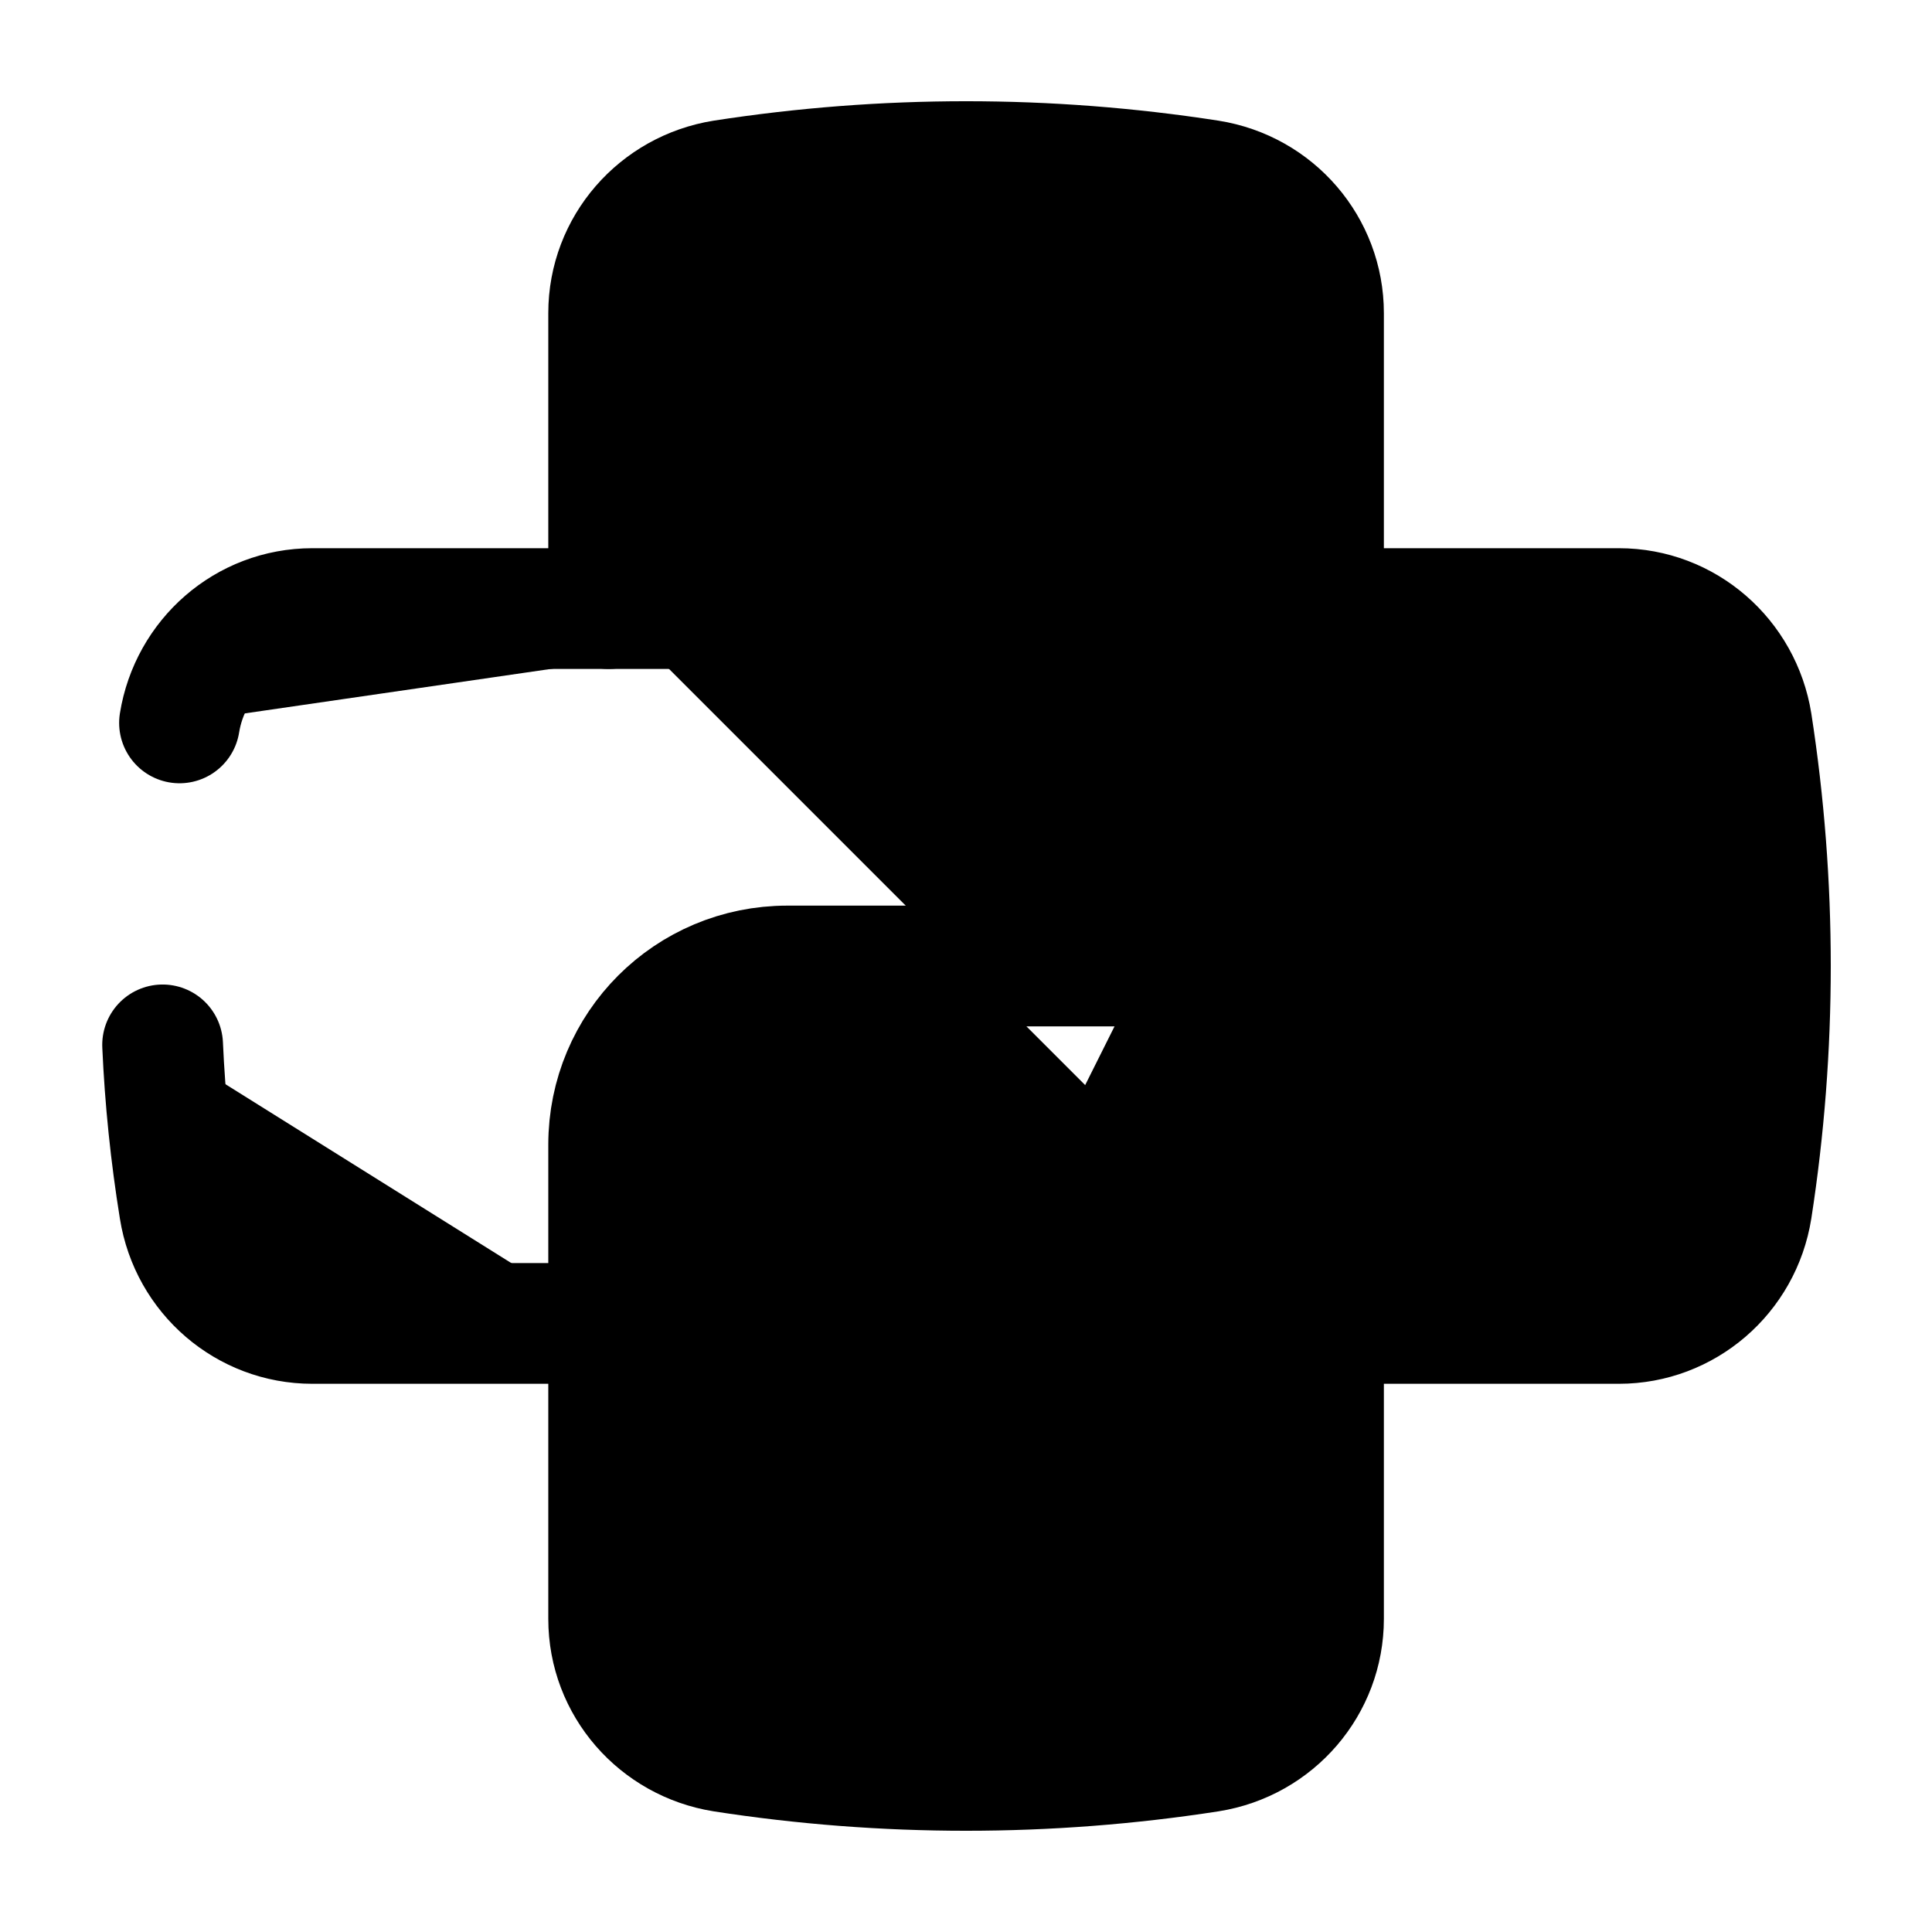 <svg width="24" height="24" viewBox="0 0 24 24"  xmlns="http://www.w3.org/2000/svg">
<path d="M7.561 7.56V3.89C7.561 3.06 8.171 2.37 8.981 2.24C10.981 1.93 13.021 1.93 15.021 2.24C15.841 2.37 16.441 3.07 16.441 3.89V9.78C16.441 11.01 15.451 12 14.221 12H9.781C8.551 12 7.561 12.99 7.561 14.22V20.11C7.561 20.94 8.171 21.63 8.981 21.76C10.981 22.07 13.021 22.07 15.021 21.76C15.841 21.63 16.441 20.93 16.441 20.11V16.44" stroke="black" stroke-width="1.5" stroke-linecap="round" stroke-linejoin="round"/>
<path d="M16.44 7.56H20.11C20.94 7.56 21.63 8.17 21.76 8.98C22.07 10.98 22.07 13.02 21.76 15.02C21.63 15.84 20.93 16.44 20.11 16.44H12" stroke="black" stroke-width="1.5" stroke-linecap="round" stroke-linejoin="round"/>
<path d="M2.02 12.98C2.05 13.66 2.12 14.34 2.23 15.02C2.36 15.84 3.06 16.44 3.88 16.44H7.55" stroke="black" stroke-width="1.5" stroke-linecap="round" stroke-linejoin="round"/>
<path d="M12.001 7.56H3.88C3.05 7.56 2.36 8.17 2.23 8.98" stroke="black" stroke-width="1.5" stroke-linecap="round" stroke-linejoin="round"/>
<path d="M10.39 4.78C10.39 4.81 10.37 4.84 10.329 4.84C10.29 4.84 10.27 4.82 10.27 4.78C10.27 4.75 10.29 4.72 10.329 4.72C10.339 4.72 10.36 4.73 10.37 4.74C10.38 4.75 10.39 4.76 10.39 4.78Z" stroke="black" stroke-width="1.5" stroke-linecap="round" stroke-linejoin="round"/>
<path d="M13.72 19.22C13.72 19.25 13.7 19.28 13.66 19.28C13.63 19.28 13.6 19.26 13.6 19.22C13.6 19.19 13.62 19.16 13.66 19.16C13.67 19.16 13.69 19.17 13.7 19.18C13.72 19.19 13.72 19.21 13.72 19.22Z" stroke="black" stroke-width="1.5" stroke-linecap="round" stroke-linejoin="round"/>
</svg>
